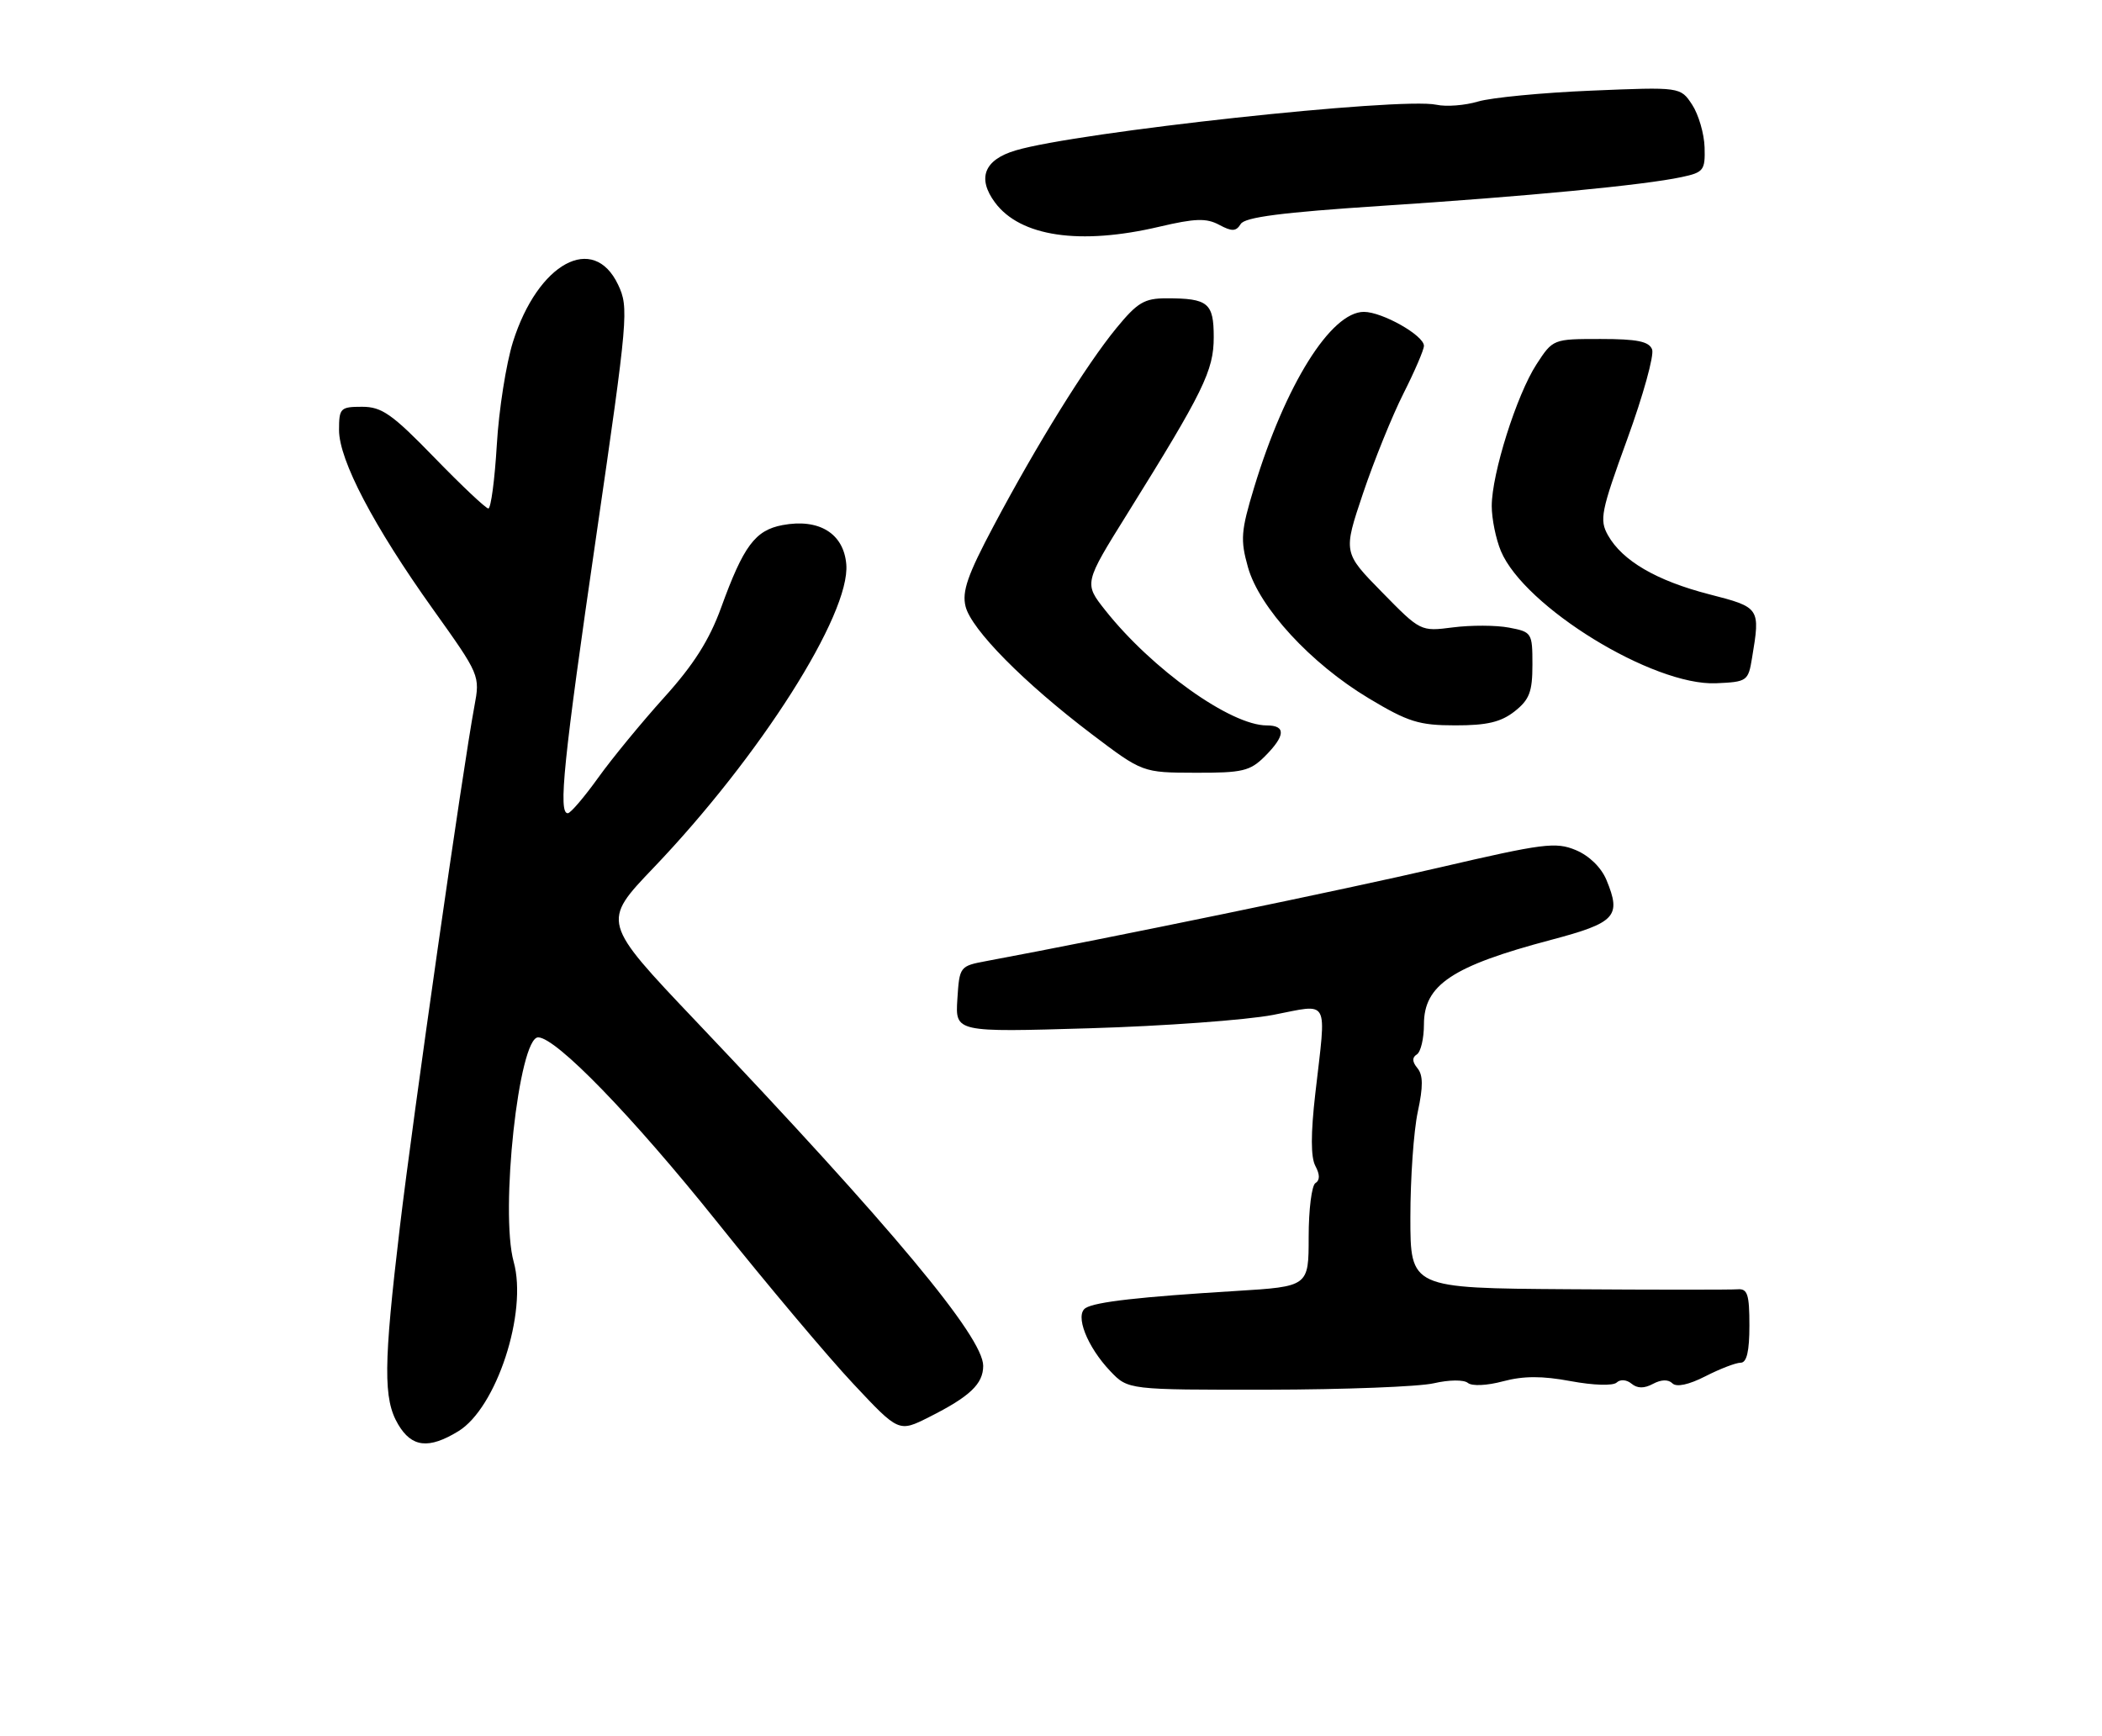 <?xml version="1.0" encoding="UTF-8" standalone="no"?>
<!DOCTYPE svg PUBLIC "-//W3C//DTD SVG 1.1//EN" "http://www.w3.org/Graphics/SVG/1.1/DTD/svg11.dtd" >
<svg xmlns="http://www.w3.org/2000/svg" xmlns:xlink="http://www.w3.org/1999/xlink" version="1.1" viewBox="0 0 310 256">
 <g >
 <path fill="currentColor"
d=" M 67.59 211.11 C 73.22 207.68 77.83 193.58 75.76 186.13 C 73.71 178.76 76.52 152.98 79.37 153.01 C 82.03 153.05 93.21 164.58 105.70 180.17 C 113.08 189.40 122.14 200.17 125.84 204.11 C 132.55 211.27 132.55 211.27 137.02 209.02 C 143.03 206.00 145.00 204.13 145.00 201.46 C 145.00 197.21 131.58 181.10 102.62 150.61 C 88.74 135.99 88.74 135.99 96.38 128.00 C 112.11 111.54 125.42 90.58 124.81 83.24 C 124.43 78.68 120.79 76.44 115.41 77.45 C 111.37 78.21 109.65 80.52 106.34 89.65 C 104.61 94.41 102.29 98.07 97.95 102.87 C 94.66 106.52 90.28 111.84 88.23 114.70 C 86.18 117.56 84.16 119.93 83.75 119.95 C 82.30 120.04 83.10 112.22 87.94 79.00 C 92.64 46.71 92.75 45.37 91.16 42.00 C 87.52 34.32 79.33 38.78 75.65 50.43 C 74.65 53.62 73.57 60.45 73.27 65.61 C 72.96 70.78 72.40 75.00 72.02 75.00 C 71.65 75.00 68.07 71.62 64.07 67.50 C 57.83 61.07 56.31 60.00 53.40 60.00 C 50.20 60.00 50.00 60.20 50.00 63.43 C 50.00 67.87 55.12 77.63 63.89 89.91 C 70.77 99.55 70.81 99.64 69.96 104.19 C 68.27 113.22 60.89 164.83 58.97 181.00 C 56.55 201.36 56.51 206.36 58.72 210.10 C 60.72 213.49 63.22 213.78 67.59 211.11 Z  M 211.47 204.03 C 213.71 203.51 215.88 203.49 216.48 203.98 C 217.08 204.48 219.30 204.38 221.67 203.74 C 224.68 202.94 227.43 202.93 231.66 203.72 C 235.01 204.34 237.89 204.43 238.43 203.92 C 238.96 203.42 239.89 203.49 240.61 204.09 C 241.48 204.81 242.47 204.82 243.78 204.12 C 244.99 203.47 246.04 203.44 246.64 204.04 C 247.24 204.64 249.04 204.26 251.51 203.00 C 253.66 201.90 256.00 201.00 256.71 201.00 C 257.61 201.00 258.00 199.32 258.00 195.51 C 258.00 190.90 257.72 190.05 256.25 190.17 C 255.29 190.25 244.04 190.25 231.25 190.16 C 208.00 190.00 208.00 190.00 208.00 179.55 C 208.00 173.80 208.49 166.81 209.09 164.01 C 209.90 160.25 209.88 158.57 209.04 157.55 C 208.26 156.61 208.23 155.98 208.95 155.53 C 209.53 155.17 210.00 153.18 210.00 151.10 C 210.00 145.27 214.18 142.49 228.75 138.63 C 238.29 136.10 239.14 135.17 236.92 129.80 C 236.15 127.95 234.38 126.22 232.40 125.39 C 229.44 124.16 227.63 124.39 212.32 127.95 C 198.53 131.17 163.64 138.37 145.50 141.75 C 141.54 142.49 141.50 142.55 141.19 147.38 C 140.88 152.26 140.88 152.26 160.69 151.67 C 171.59 151.35 183.76 150.46 187.75 149.70 C 196.21 148.07 195.62 146.97 193.98 161.29 C 193.30 167.23 193.30 170.69 193.99 171.98 C 194.67 173.25 194.67 174.09 194.00 174.50 C 193.45 174.84 193.00 178.41 193.00 182.44 C 193.00 189.76 193.00 189.76 182.25 190.42 C 168.16 191.28 161.58 192.02 160.11 192.93 C 158.48 193.94 160.32 198.65 163.75 202.25 C 166.37 205.00 166.37 205.00 186.94 204.98 C 198.25 204.96 209.28 204.54 211.47 204.03 Z  M 186.55 111.55 C 189.58 108.51 189.67 107.00 186.82 107.00 C 181.51 107.00 169.90 98.72 163.00 90.01 C 159.86 86.04 159.86 86.04 166.26 75.77 C 177.49 57.74 179.00 54.66 179.00 49.74 C 179.00 44.68 178.18 44.00 172.04 44.00 C 168.76 44.00 167.75 44.61 164.63 48.41 C 160.19 53.83 152.94 65.51 146.53 77.59 C 142.70 84.79 141.85 87.25 142.40 89.45 C 143.25 92.85 150.99 100.69 161.00 108.28 C 168.50 113.96 168.50 113.96 176.30 113.98 C 183.25 114.00 184.36 113.74 186.55 111.55 Z  M 223.37 104.93 C 225.56 103.20 226.00 102.05 226.00 98.04 C 226.00 93.34 225.92 93.21 222.53 92.57 C 220.63 92.21 216.92 92.20 214.28 92.54 C 209.50 93.15 209.50 93.15 203.79 87.32 C 198.08 81.50 198.08 81.50 201.02 72.76 C 202.64 67.95 205.32 61.33 206.98 58.04 C 208.64 54.75 210.00 51.59 210.00 51.01 C 210.00 49.48 203.87 46.01 201.15 46.00 C 196.28 46.00 189.57 56.72 184.96 71.89 C 183.01 78.32 182.91 79.61 184.04 83.64 C 185.71 89.62 193.31 97.87 201.86 103.00 C 207.67 106.49 209.27 106.99 214.62 106.99 C 219.29 107.00 221.35 106.51 223.37 104.93 Z  M 258.39 97.04 C 259.62 89.64 259.59 89.59 252.04 87.65 C 244.29 85.65 239.26 82.71 237.14 78.95 C 235.86 76.66 236.10 75.44 239.99 64.76 C 242.33 58.33 243.98 52.38 243.65 51.54 C 243.20 50.36 241.44 50.00 236.05 50.00 C 229.04 50.00 229.03 50.00 226.59 53.75 C 223.67 58.26 220.00 69.88 220.00 74.64 C 220.00 76.52 220.61 79.51 221.35 81.28 C 224.81 89.52 243.80 101.18 253.08 100.78 C 257.66 100.58 257.83 100.47 258.39 97.04 Z  M 170.98 33.44 C 176.26 32.20 177.91 32.15 179.80 33.16 C 181.70 34.18 182.29 34.15 182.98 33.04 C 183.60 32.03 189.06 31.33 203.66 30.37 C 225.14 28.97 242.45 27.31 248.00 26.12 C 251.25 25.43 251.49 25.12 251.39 21.73 C 251.33 19.72 250.50 16.89 249.56 15.45 C 247.83 12.82 247.83 12.82 234.67 13.37 C 227.43 13.67 219.93 14.40 218.00 14.97 C 216.07 15.55 213.30 15.77 211.84 15.45 C 206.51 14.30 158.84 19.48 149.77 22.19 C 145.14 23.57 144.08 26.28 146.74 29.87 C 150.47 34.90 159.27 36.20 170.98 33.44 Z "/>
</g>
</svg>